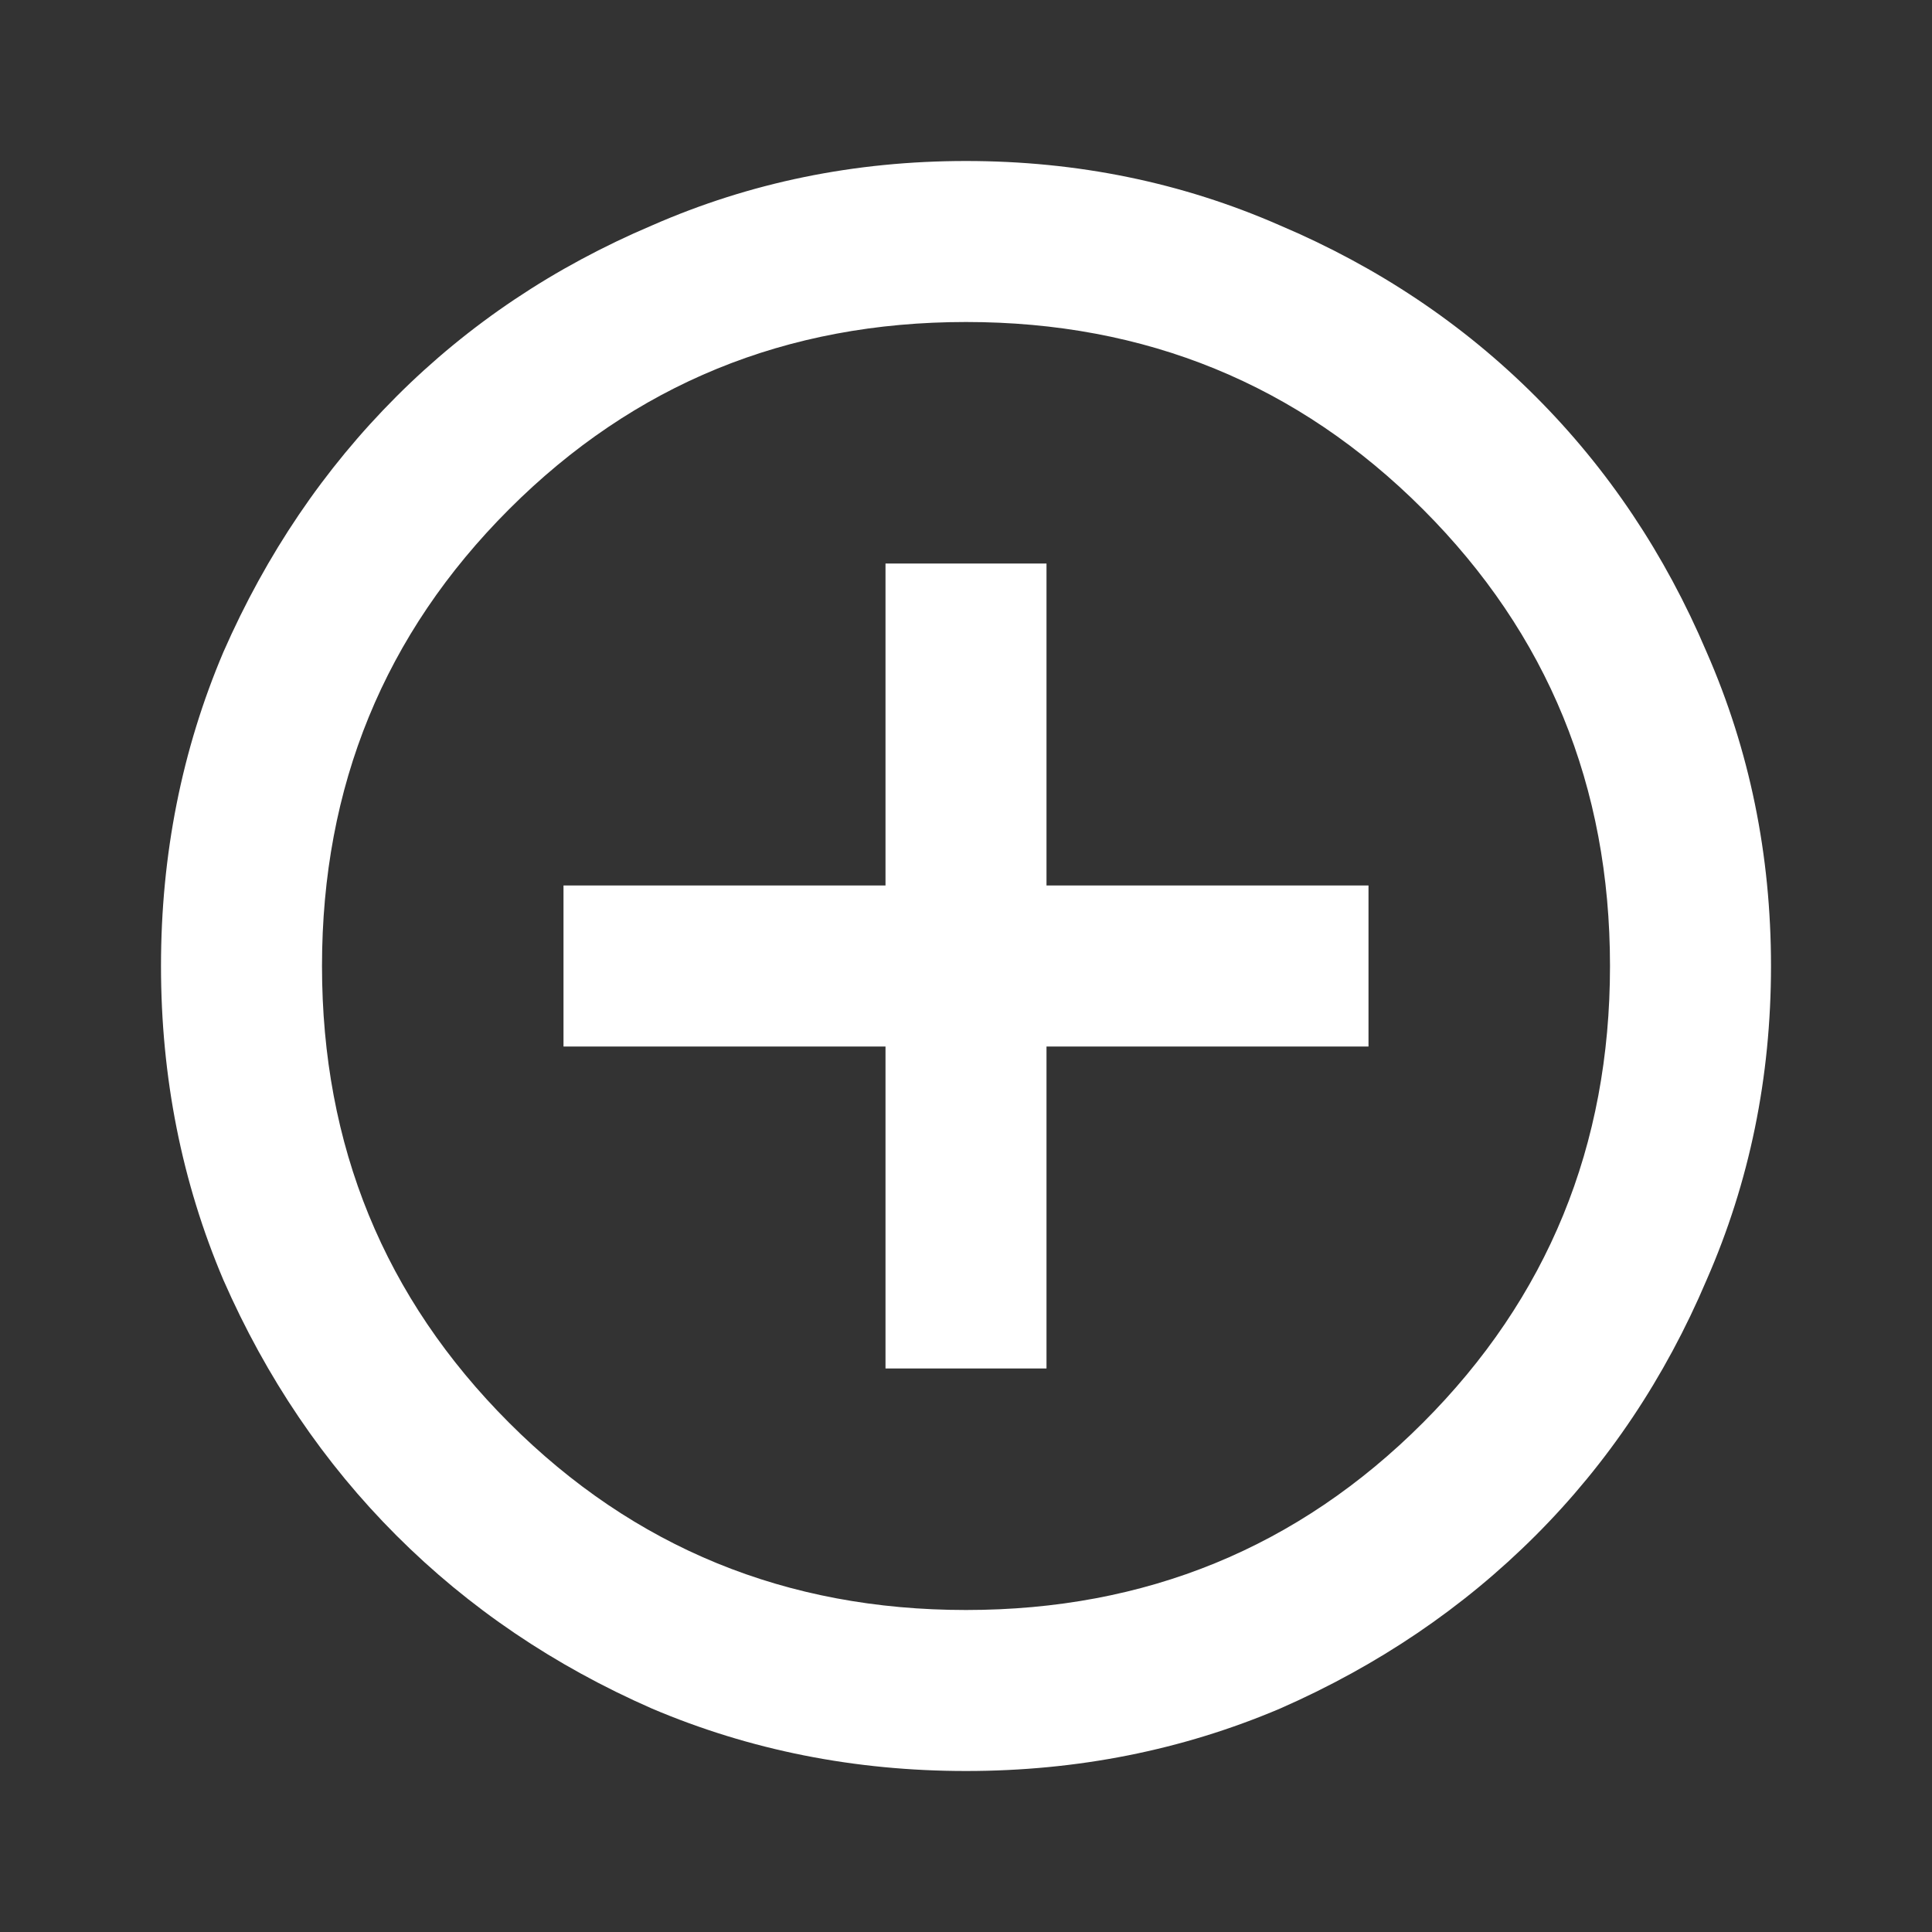 <svg width="48" height="48" viewBox="0 0 48 48" fill="none" xmlns="http://www.w3.org/2000/svg">
<rect x="0" y="0" width="48" height="48" fill="#333333" stroke="none"/>
<path d="M22 34H26V26H34V22H26V14H22V22H14V26H22V34ZM24 44C21.233 44 18.633 43.483 16.2 42.45C13.767 41.383 11.65 39.95 9.85 38.15C8.05 36.35 6.617 34.233 5.55 31.8C4.517 29.367 4 26.767 4 24C4 21.233 4.517 18.633 5.55 16.2C6.617 13.767 8.05 11.65 9.85 9.85C11.65 8.05 13.767 6.633 16.2 5.6C18.633 4.533 21.233 4 24 4C26.767 4 29.367 4.533 31.8 5.6C34.233 6.633 36.35 8.05 38.15 9.85C39.95 11.65 41.367 13.767 42.4 16.2C43.467 18.633 44 21.233 44 24C44 26.767 43.467 29.367 42.4 31.8C41.367 34.233 39.95 36.35 38.15 38.15C36.35 39.95 34.233 41.383 31.8 42.45C29.367 43.483 26.767 44 24 44ZM24 40C28.467 40 32.25 38.45 35.35 35.35C38.45 32.25 40 28.467 40 24C40 19.533 38.45 15.75 35.35 12.65C32.25 9.55 28.467 8 24 8C19.533 8 15.75 9.55 12.65 12.65C9.55 15.75 8 19.533 8 24C8 28.467 9.55 32.25 12.65 35.35C15.75 38.45 19.533 40 24 40Z" fill="white"/>
</svg>
